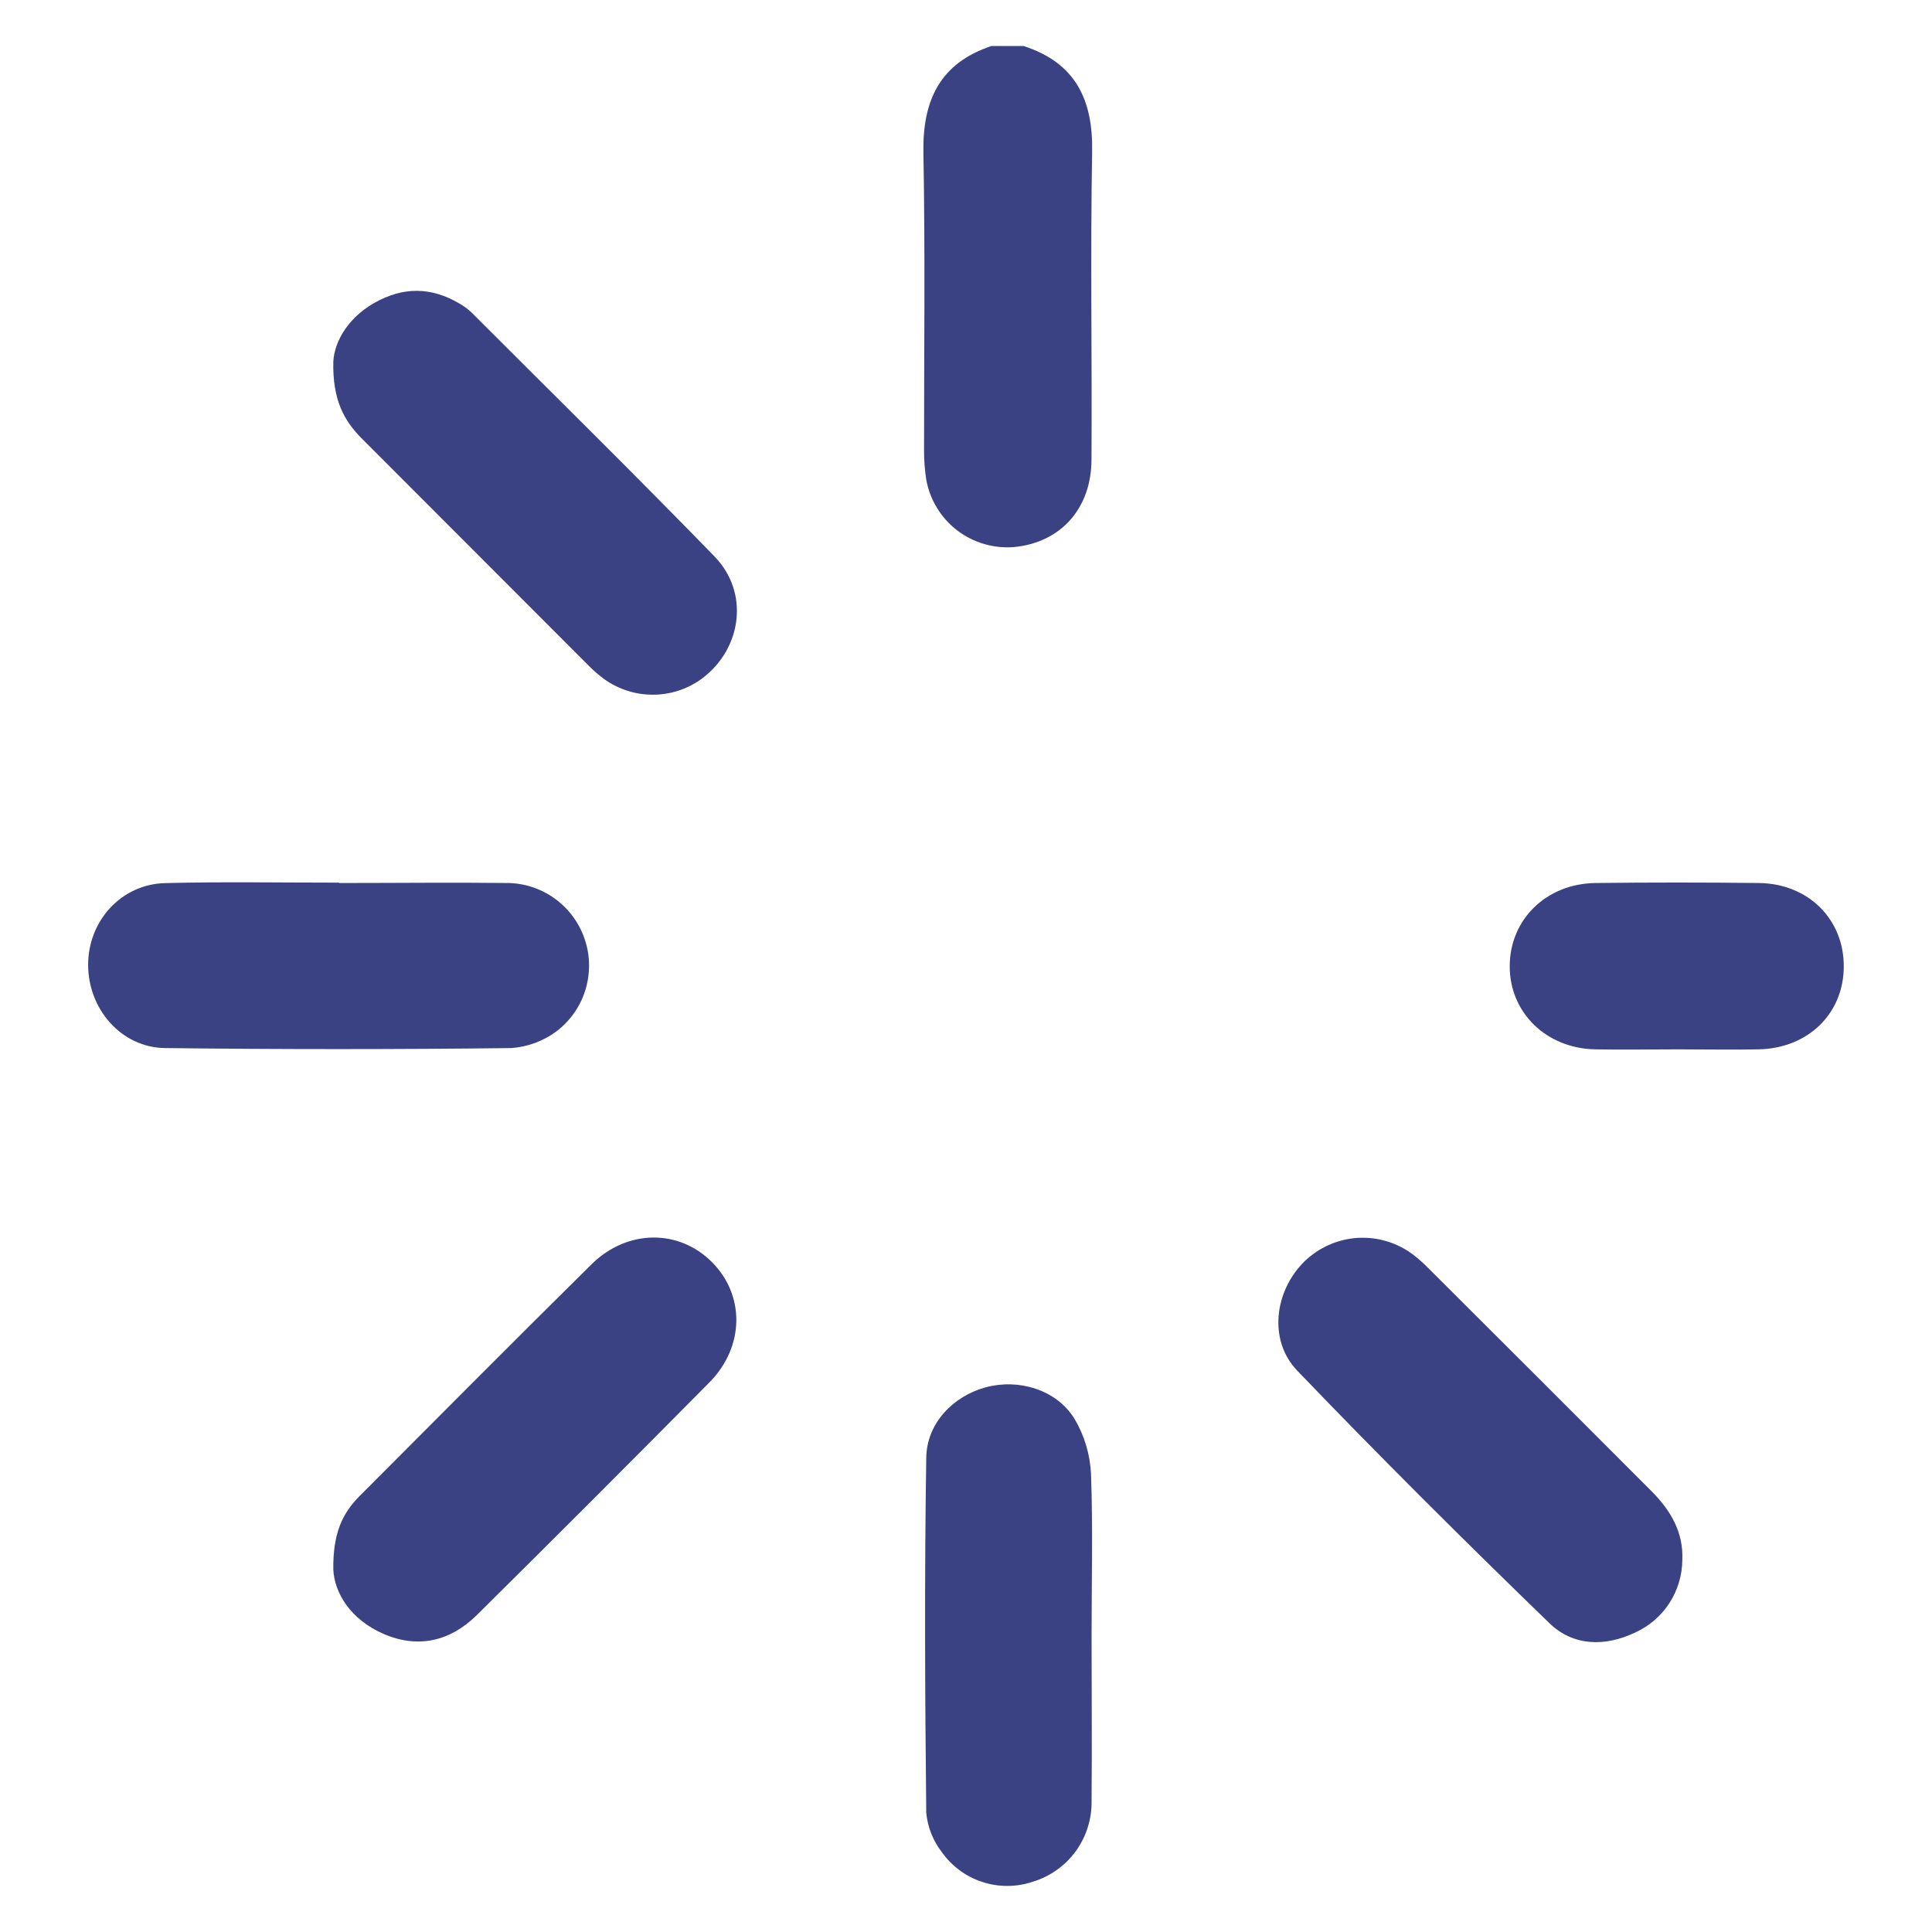 <svg width="21" height="21" viewBox="0 0 21 21" fill="none" xmlns="http://www.w3.org/2000/svg">
<g clip-path="url(#clip0_144_619)">
<path d="M11.125 0.5C11.688 0.681 11.882 1.081 11.871 1.652C11.851 2.765 11.871 3.878 11.864 4.992C11.864 5.525 11.532 5.895 11.027 5.946C10.805 5.965 10.583 5.901 10.405 5.766C10.228 5.63 10.107 5.433 10.068 5.213C10.051 5.104 10.043 4.994 10.044 4.883C10.044 3.808 10.057 2.735 10.037 1.661C10.027 1.093 10.214 0.688 10.777 0.5H11.125Z" fill="#3A4283"/>
<path d="M11.865 17.777C11.865 18.375 11.87 18.973 11.865 19.572C11.869 19.768 11.809 19.961 11.694 20.121C11.578 20.28 11.413 20.397 11.225 20.454C11.047 20.514 10.855 20.514 10.677 20.456C10.498 20.398 10.344 20.283 10.236 20.13C10.141 20.007 10.083 19.86 10.068 19.705C10.054 18.418 10.048 17.131 10.068 15.845C10.073 15.468 10.363 15.174 10.716 15.079C11.07 14.984 11.481 15.102 11.679 15.421C11.787 15.603 11.849 15.81 11.859 16.022C11.88 16.608 11.865 17.195 11.865 17.777Z" fill="#3A4283"/>
<path d="M18.286 16.956C18.285 17.122 18.236 17.286 18.145 17.426C18.054 17.566 17.925 17.676 17.773 17.745C17.445 17.902 17.098 17.893 16.841 17.643C15.912 16.743 14.995 15.831 14.101 14.899C13.784 14.57 13.852 14.034 14.177 13.713C14.334 13.56 14.541 13.468 14.761 13.455C14.98 13.443 15.196 13.51 15.37 13.645C15.426 13.689 15.479 13.737 15.529 13.788C16.341 14.597 17.15 15.405 17.957 16.214C18.16 16.421 18.299 16.653 18.286 16.956Z" fill="#3A4283"/>
<path d="M3.623 3.931C3.635 3.703 3.797 3.426 4.122 3.264C4.447 3.101 4.75 3.138 5.046 3.332C5.078 3.354 5.109 3.38 5.137 3.408C6.014 4.286 6.902 5.159 7.766 6.048C8.146 6.439 8.066 7.043 7.638 7.37C7.484 7.486 7.296 7.55 7.103 7.551C6.91 7.553 6.722 7.493 6.565 7.38C6.508 7.337 6.453 7.291 6.403 7.24C5.581 6.416 4.758 5.592 3.935 4.769C3.739 4.573 3.614 4.347 3.623 3.931Z" fill="#3A4283"/>
<path d="M3.623 17.058C3.618 16.666 3.723 16.449 3.904 16.266C4.744 15.424 5.582 14.58 6.429 13.743C6.818 13.359 7.38 13.358 7.739 13.719C8.098 14.079 8.095 14.638 7.71 15.027C6.873 15.873 6.032 16.715 5.186 17.552C4.896 17.84 4.545 17.924 4.165 17.758C3.811 17.603 3.634 17.315 3.623 17.058Z" fill="#3A4283"/>
<path d="M3.685 9.598C4.303 9.598 4.921 9.591 5.538 9.598C5.724 9.605 5.903 9.669 6.05 9.782C6.198 9.895 6.307 10.051 6.362 10.229C6.418 10.406 6.416 10.596 6.359 10.773C6.302 10.95 6.191 11.104 6.042 11.215C5.901 11.318 5.734 11.379 5.56 11.392C4.305 11.407 3.05 11.407 1.795 11.392C1.319 11.387 0.958 10.969 0.958 10.487C0.958 10.005 1.323 9.61 1.795 9.599C2.425 9.583 3.056 9.594 3.687 9.594L3.685 9.598Z" fill="#3A4283"/>
<path d="M18.236 11.406C17.936 11.406 17.637 11.412 17.338 11.406C16.805 11.395 16.408 11.005 16.41 10.5C16.412 9.995 16.806 9.605 17.342 9.598C17.934 9.591 18.527 9.591 19.119 9.598C19.657 9.605 20.042 9.992 20.041 10.504C20.041 11.016 19.654 11.395 19.115 11.406C18.821 11.412 18.528 11.406 18.236 11.406Z" fill="#3A4283"/>
</g>
<defs>
<clipPath id="clip0_144_619">
<rect width="19.081" height="20" fill="white" transform="translate(0.959 0.5)"/>
</clipPath>
</defs>
</svg>
